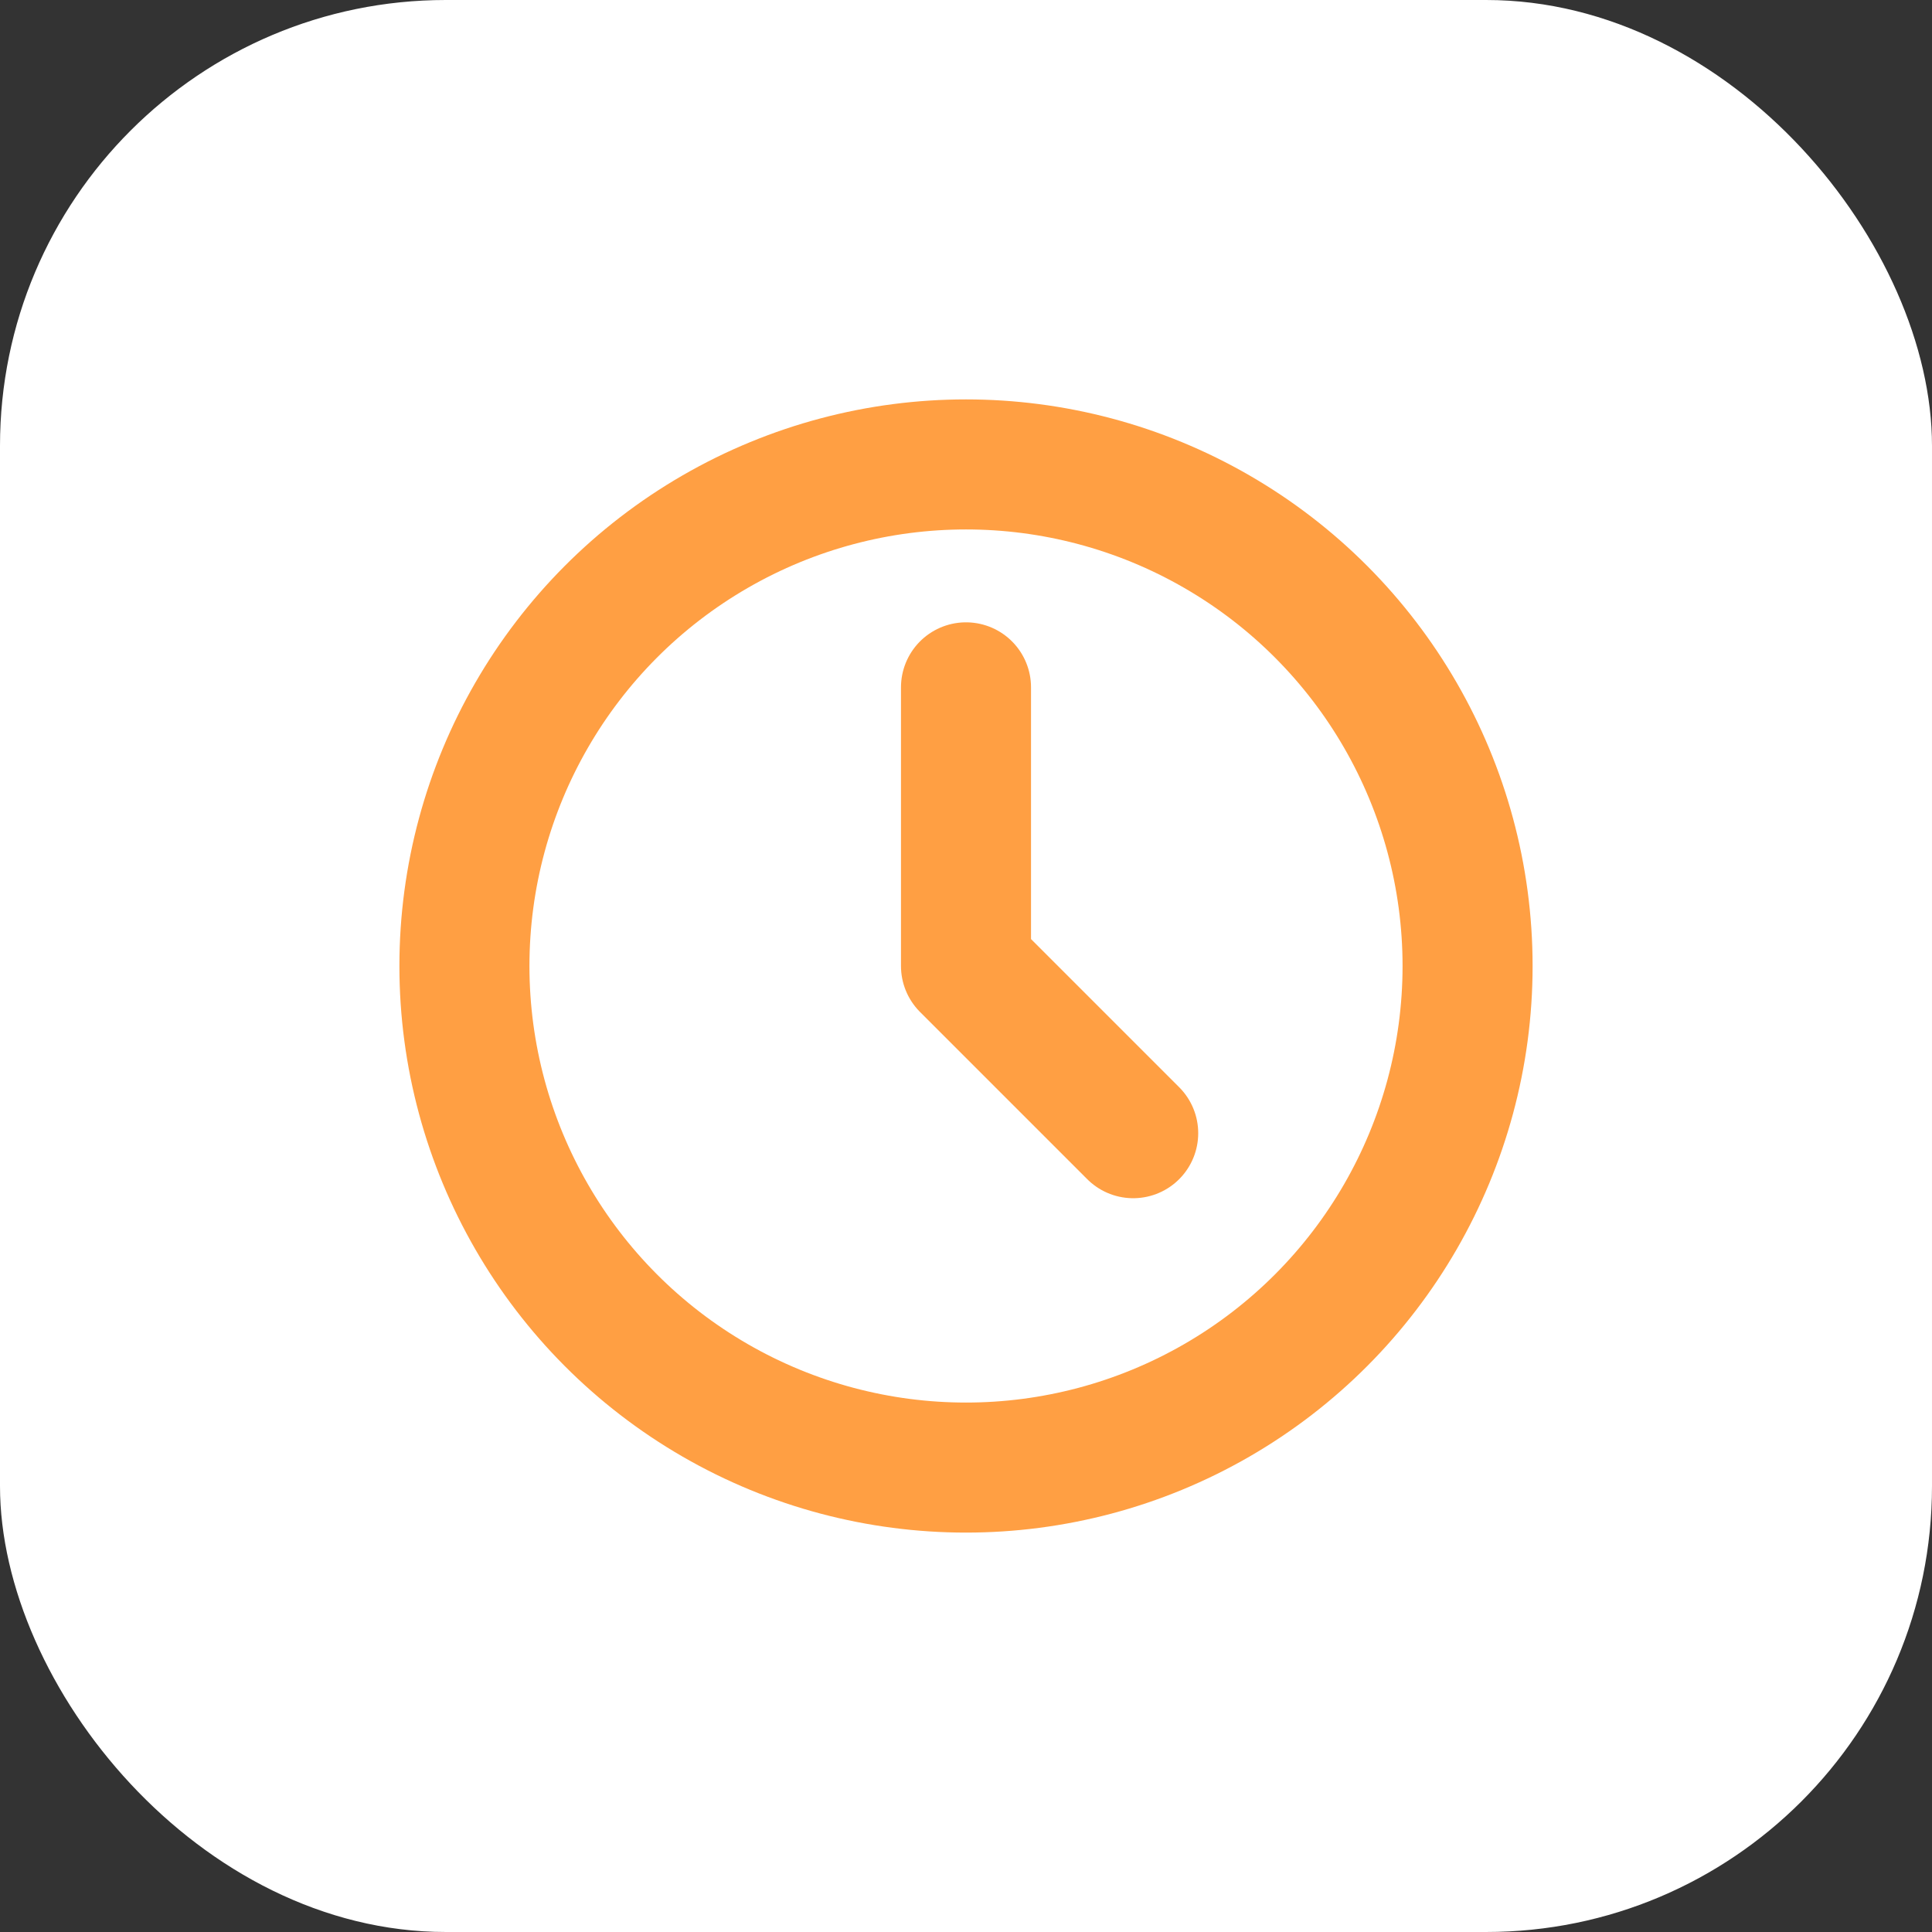 <svg width="26" height="26" viewBox="0 0 26 26" fill="none" xmlns="http://www.w3.org/2000/svg">
<rect x="0" y="0" width="26" height="26" fill="#333333" stroke="none"/>
<rect width="26" height="26" rx="6" fill="white"/>
<circle cx="13" cy="13" r="6.75" stroke="#FF9F43" stroke-width="1.75" stroke-linecap="round" stroke-linejoin="round"/>
<path d="M13 9.25V13L15.25 15.25" stroke="#FF9F43" stroke-width="1.75" stroke-linecap="round" stroke-linejoin="round"/>
</svg>
